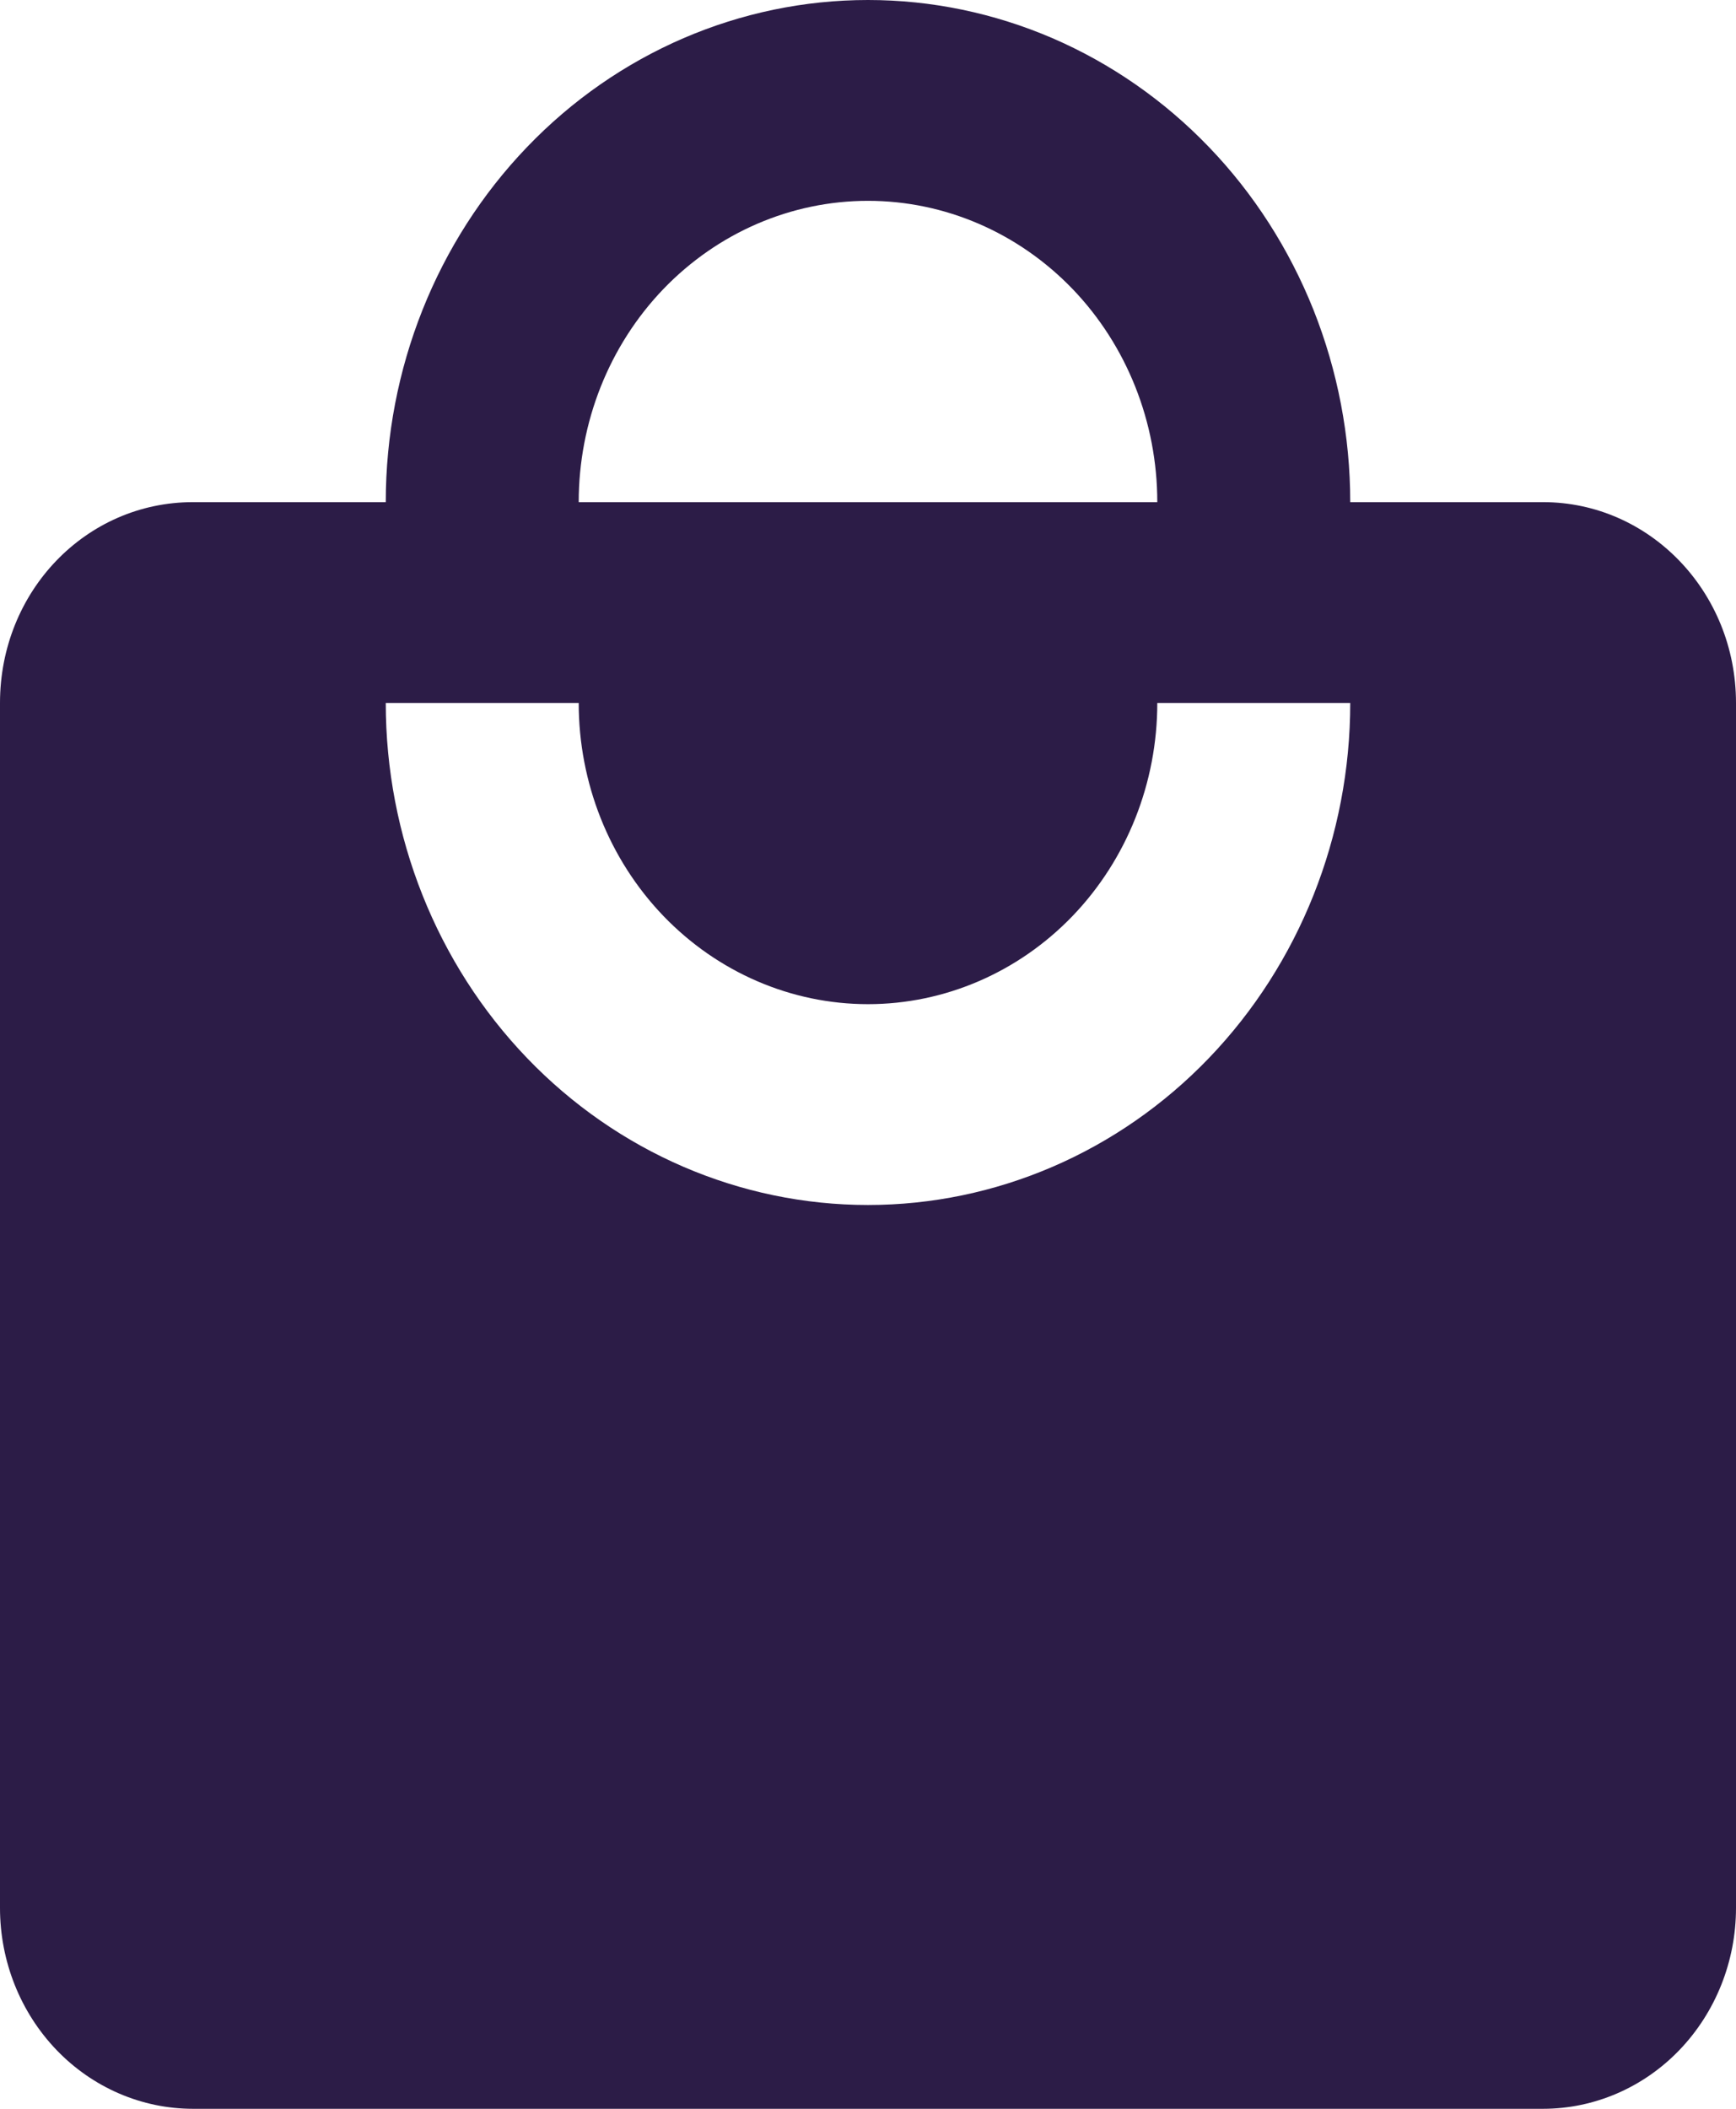 <svg width="14" height="17" viewBox="0 0 14 17" fill="none" xmlns="http://www.w3.org/2000/svg">
<path id="Vector" d="M7 9.714C5.969 9.714 4.979 9.288 4.25 8.529C3.521 7.77 3.111 6.74 3.111 5.667H4.667C4.667 6.311 4.912 6.928 5.35 7.384C5.788 7.839 6.381 8.095 7 8.095C7.619 8.095 8.212 7.839 8.65 7.384C9.088 6.928 9.333 6.311 9.333 5.667H10.889C10.889 6.74 10.479 7.77 9.75 8.529C9.021 9.288 8.031 9.714 7 9.714ZM7 1.619C7.619 1.619 8.212 1.875 8.65 2.33C9.088 2.786 9.333 3.404 9.333 4.048H4.667C4.667 3.404 4.912 2.786 5.35 2.33C5.788 1.875 6.381 1.619 7 1.619ZM12.444 4.048H10.889C10.889 3.516 10.788 2.99 10.593 2.499C10.397 2.008 10.111 1.561 9.75 1.186C9.389 0.81 8.96 0.512 8.488 0.308C8.016 0.105 7.511 0 7 0C5.969 0 4.979 0.426 4.25 1.186C3.521 1.945 3.111 2.974 3.111 4.048H1.556C0.692 4.048 0 4.768 0 5.667V15.381C0 15.81 0.164 16.222 0.456 16.526C0.747 16.829 1.143 17 1.556 17H12.444C12.857 17 13.253 16.829 13.544 16.526C13.836 16.222 14 15.81 14 15.381V5.667C14 4.768 13.3 4.048 12.444 4.048Z" fill="#2C1C47"/>
</svg>
